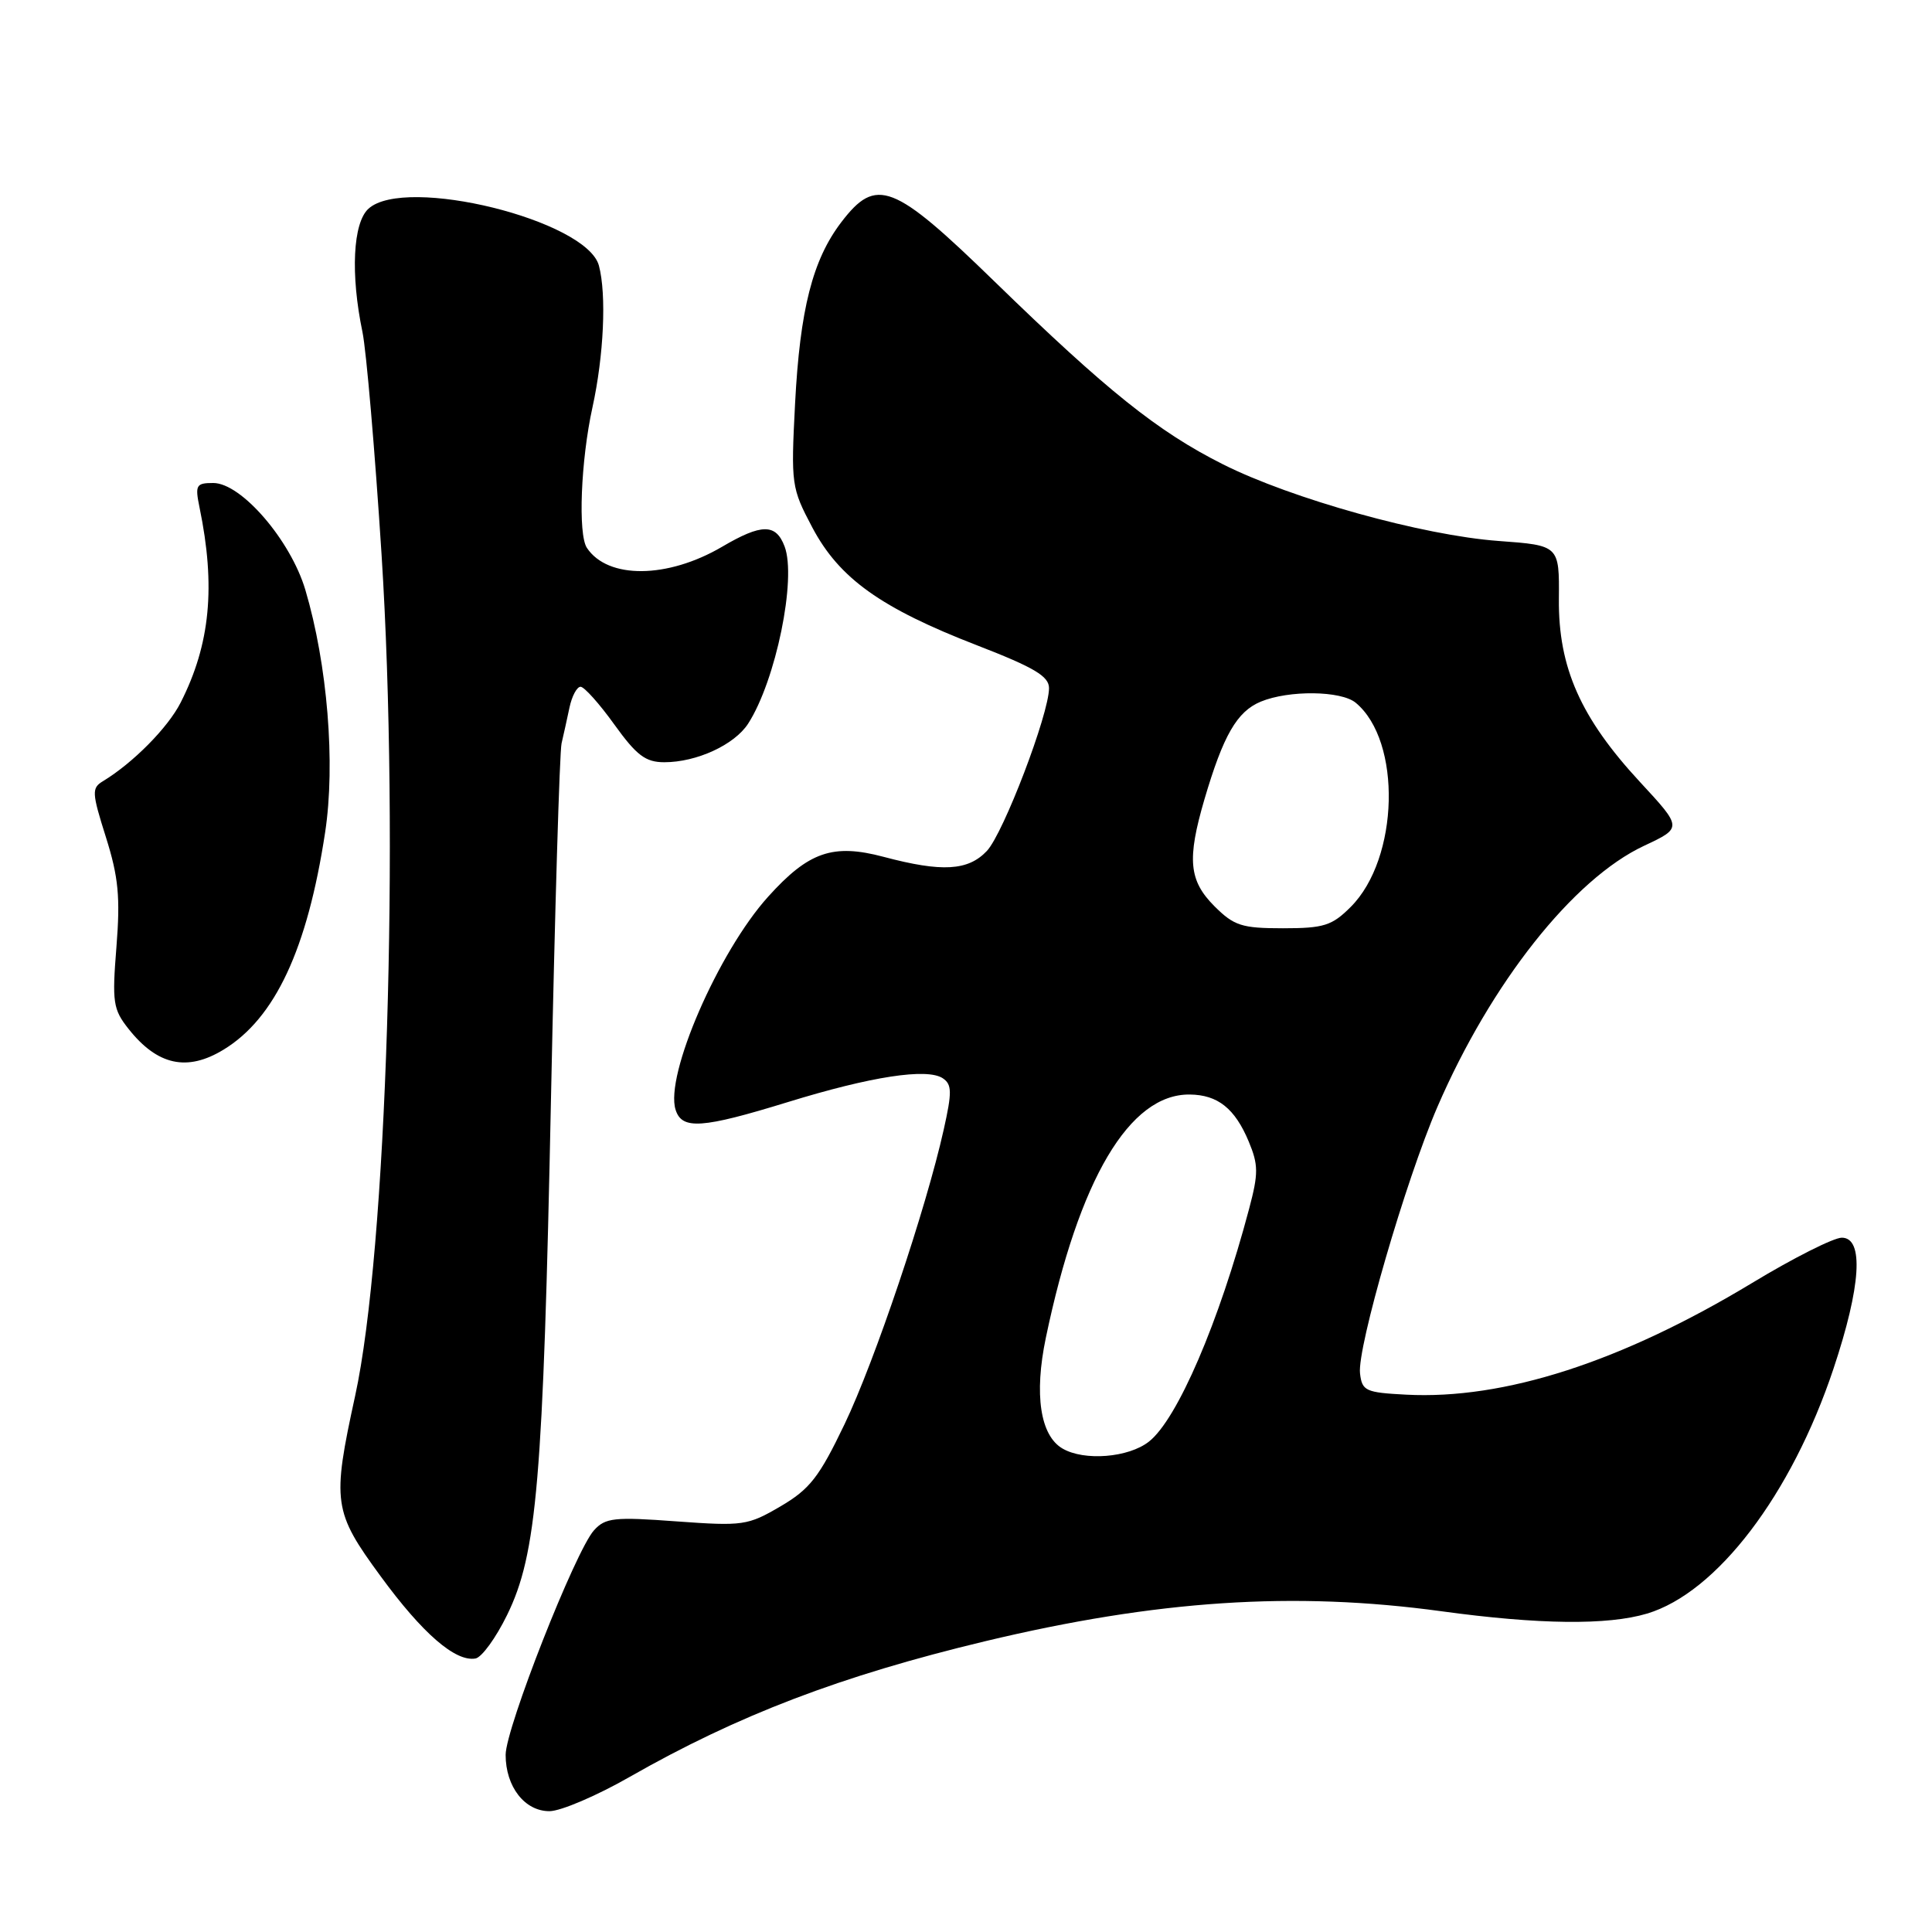 <?xml version="1.0" encoding="UTF-8" standalone="no"?>
<!DOCTYPE svg PUBLIC "-//W3C//DTD SVG 1.1//EN" "http://www.w3.org/Graphics/SVG/1.1/DTD/svg11.dtd" >
<svg xmlns="http://www.w3.org/2000/svg" xmlns:xlink="http://www.w3.org/1999/xlink" version="1.1" viewBox="0 0 256 256">
 <g >
 <path fill="currentColor"
d=" M 83.47 235.43 C 97.79 227.26 111.41 222.06 130.50 217.48 C 153.31 212.02 171.46 210.83 191.00 213.50 C 203.93 215.27 213.02 215.37 218.24 213.81 C 227.49 211.04 237.38 198.05 242.95 181.35 C 246.60 170.42 247.00 164.00 244.05 164.00 C 242.97 164.00 237.63 166.69 232.18 169.99 C 214.85 180.46 199.32 185.48 186.32 184.80 C 180.94 184.52 180.48 184.31 180.21 181.98 C 179.81 178.61 186.26 156.42 190.46 146.68 C 197.56 130.25 208.46 116.47 217.85 112.07 C 222.93 109.69 222.93 109.69 217.30 103.61 C 209.45 95.13 206.48 88.45 206.56 79.39 C 206.62 72.27 206.62 72.27 198.56 71.68 C 188.54 70.95 171.14 66.10 162.02 61.51 C 153.41 57.18 146.67 51.78 131.83 37.35 C 118.35 24.23 116.11 23.37 111.47 29.45 C 107.67 34.44 106.00 40.99 105.35 53.50 C 104.80 64.20 104.86 64.65 107.64 69.90 C 111.21 76.64 116.70 80.57 129.49 85.52 C 137.05 88.45 139.00 89.61 139.00 91.18 C 139.00 94.61 132.97 110.40 130.77 112.75 C 128.28 115.39 124.82 115.59 117.10 113.54 C 110.37 111.75 107.16 112.85 101.78 118.82 C 95.20 126.11 88.07 142.51 89.52 147.05 C 90.36 149.72 93.00 149.54 104.40 146.03 C 115.43 142.63 122.86 141.49 124.93 142.88 C 126.14 143.70 126.16 144.70 125.05 149.67 C 122.71 160.17 115.92 180.34 111.91 188.71 C 108.55 195.72 107.31 197.32 103.42 199.60 C 99.08 202.14 98.45 202.23 89.63 201.59 C 81.39 200.98 80.21 201.11 78.71 202.77 C 76.25 205.49 67.00 228.99 67.00 232.53 C 67.00 236.75 69.53 240.00 72.81 239.99 C 74.29 239.99 79.09 237.94 83.47 235.43 Z  M 67.19 214.00 C 71.15 205.92 71.97 196.27 73.01 145.50 C 73.52 120.75 74.15 99.60 74.41 98.50 C 74.67 97.40 75.14 95.26 75.46 93.75 C 75.78 92.24 76.44 91.00 76.93 91.00 C 77.41 91.00 79.43 93.25 81.40 96.00 C 84.36 100.11 85.54 101.00 88.03 101.00 C 92.31 101.00 97.32 98.69 99.13 95.89 C 102.80 90.20 105.58 76.66 103.96 72.40 C 102.81 69.36 100.92 69.37 95.68 72.45 C 88.44 76.69 80.54 76.76 77.77 72.60 C 76.57 70.81 76.96 61.00 78.50 54.00 C 80.01 47.13 80.38 39.03 79.36 35.20 C 77.75 29.18 53.71 23.24 48.83 27.65 C 46.76 29.52 46.43 36.34 48.03 44.00 C 48.54 46.48 49.68 59.75 50.56 73.50 C 52.96 111.20 51.25 165.77 47.06 184.95 C 43.98 199.07 44.15 200.29 50.45 208.88 C 55.99 216.45 60.34 220.22 63.00 219.76 C 63.83 219.62 65.71 217.03 67.19 214.00 Z  M 29.63 139.08 C 36.45 134.93 40.73 125.76 43.08 110.30 C 44.47 101.19 43.39 88.04 40.46 78.16 C 38.50 71.58 31.97 64.00 28.26 64.00 C 25.98 64.00 25.83 64.28 26.44 67.25 C 28.60 77.71 27.86 85.37 23.94 93.09 C 22.26 96.41 17.63 101.09 13.66 103.50 C 12.13 104.42 12.16 105.00 14.04 110.95 C 15.70 116.22 15.95 118.88 15.43 125.45 C 14.84 132.82 14.98 133.74 17.03 136.33 C 20.86 141.17 24.80 142.03 29.63 139.08 Z  M 140.79 191.94 C 137.83 190.22 137.01 184.77 138.58 177.26 C 142.97 156.24 149.66 144.94 157.65 145.03 C 161.37 145.07 163.63 146.88 165.46 151.25 C 166.75 154.35 166.76 155.48 165.52 160.15 C 161.53 175.21 156.00 188.07 152.24 191.02 C 149.54 193.15 143.67 193.62 140.79 191.94 Z  M 160.92 120.08 C 157.53 116.68 157.27 113.87 159.59 105.93 C 162.09 97.44 163.90 94.28 167.06 92.97 C 170.79 91.43 177.70 91.51 179.64 93.12 C 185.77 98.20 185.39 113.76 178.98 120.17 C 176.49 122.66 175.42 123.00 170.00 123.00 C 164.53 123.00 163.52 122.67 160.92 120.08 Z "/>
</g>
</svg>